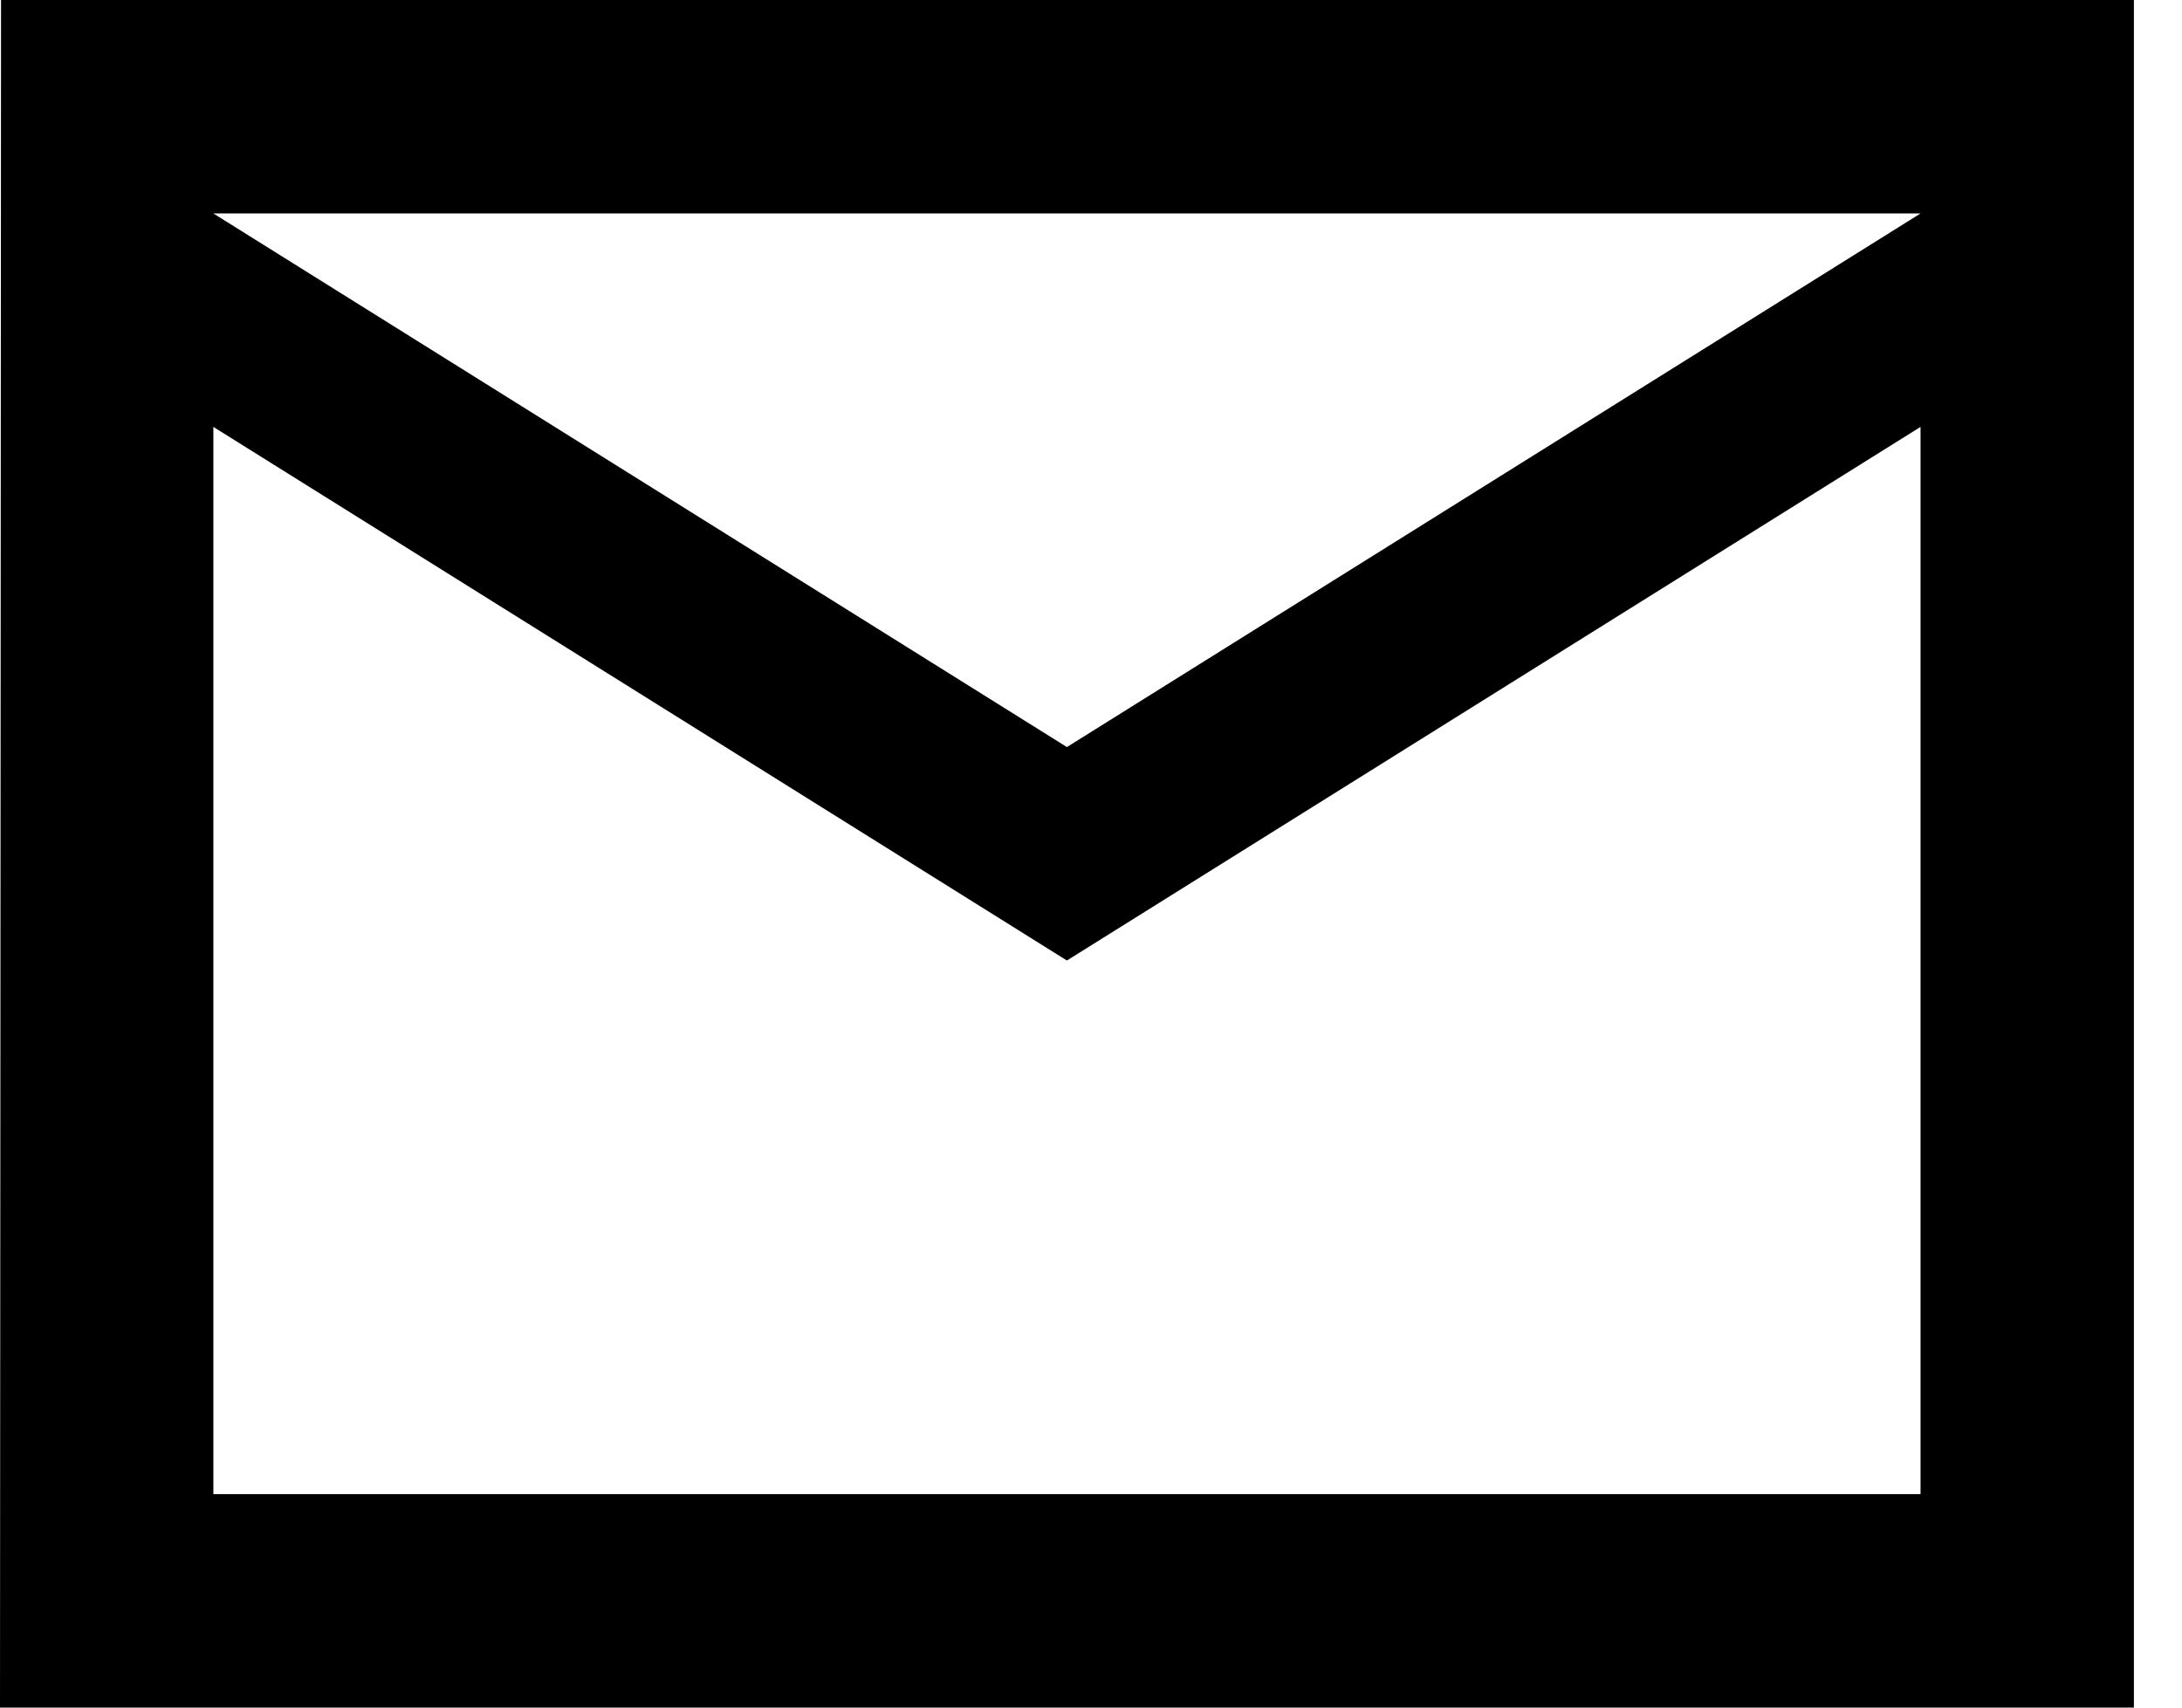<svg width="23" height="18" viewBox="0 0 23 18" fill="none" xmlns="http://www.w3.org/2000/svg">
<path d="M22.493 0H0.011L0 18H22.493V0ZM20.244 15.75H2.249V4.5L11.246 10.125L20.244 4.5V15.75ZM11.246 7.875L2.249 2.25H20.244L11.246 7.875Z" fill="black"/>
</svg>

